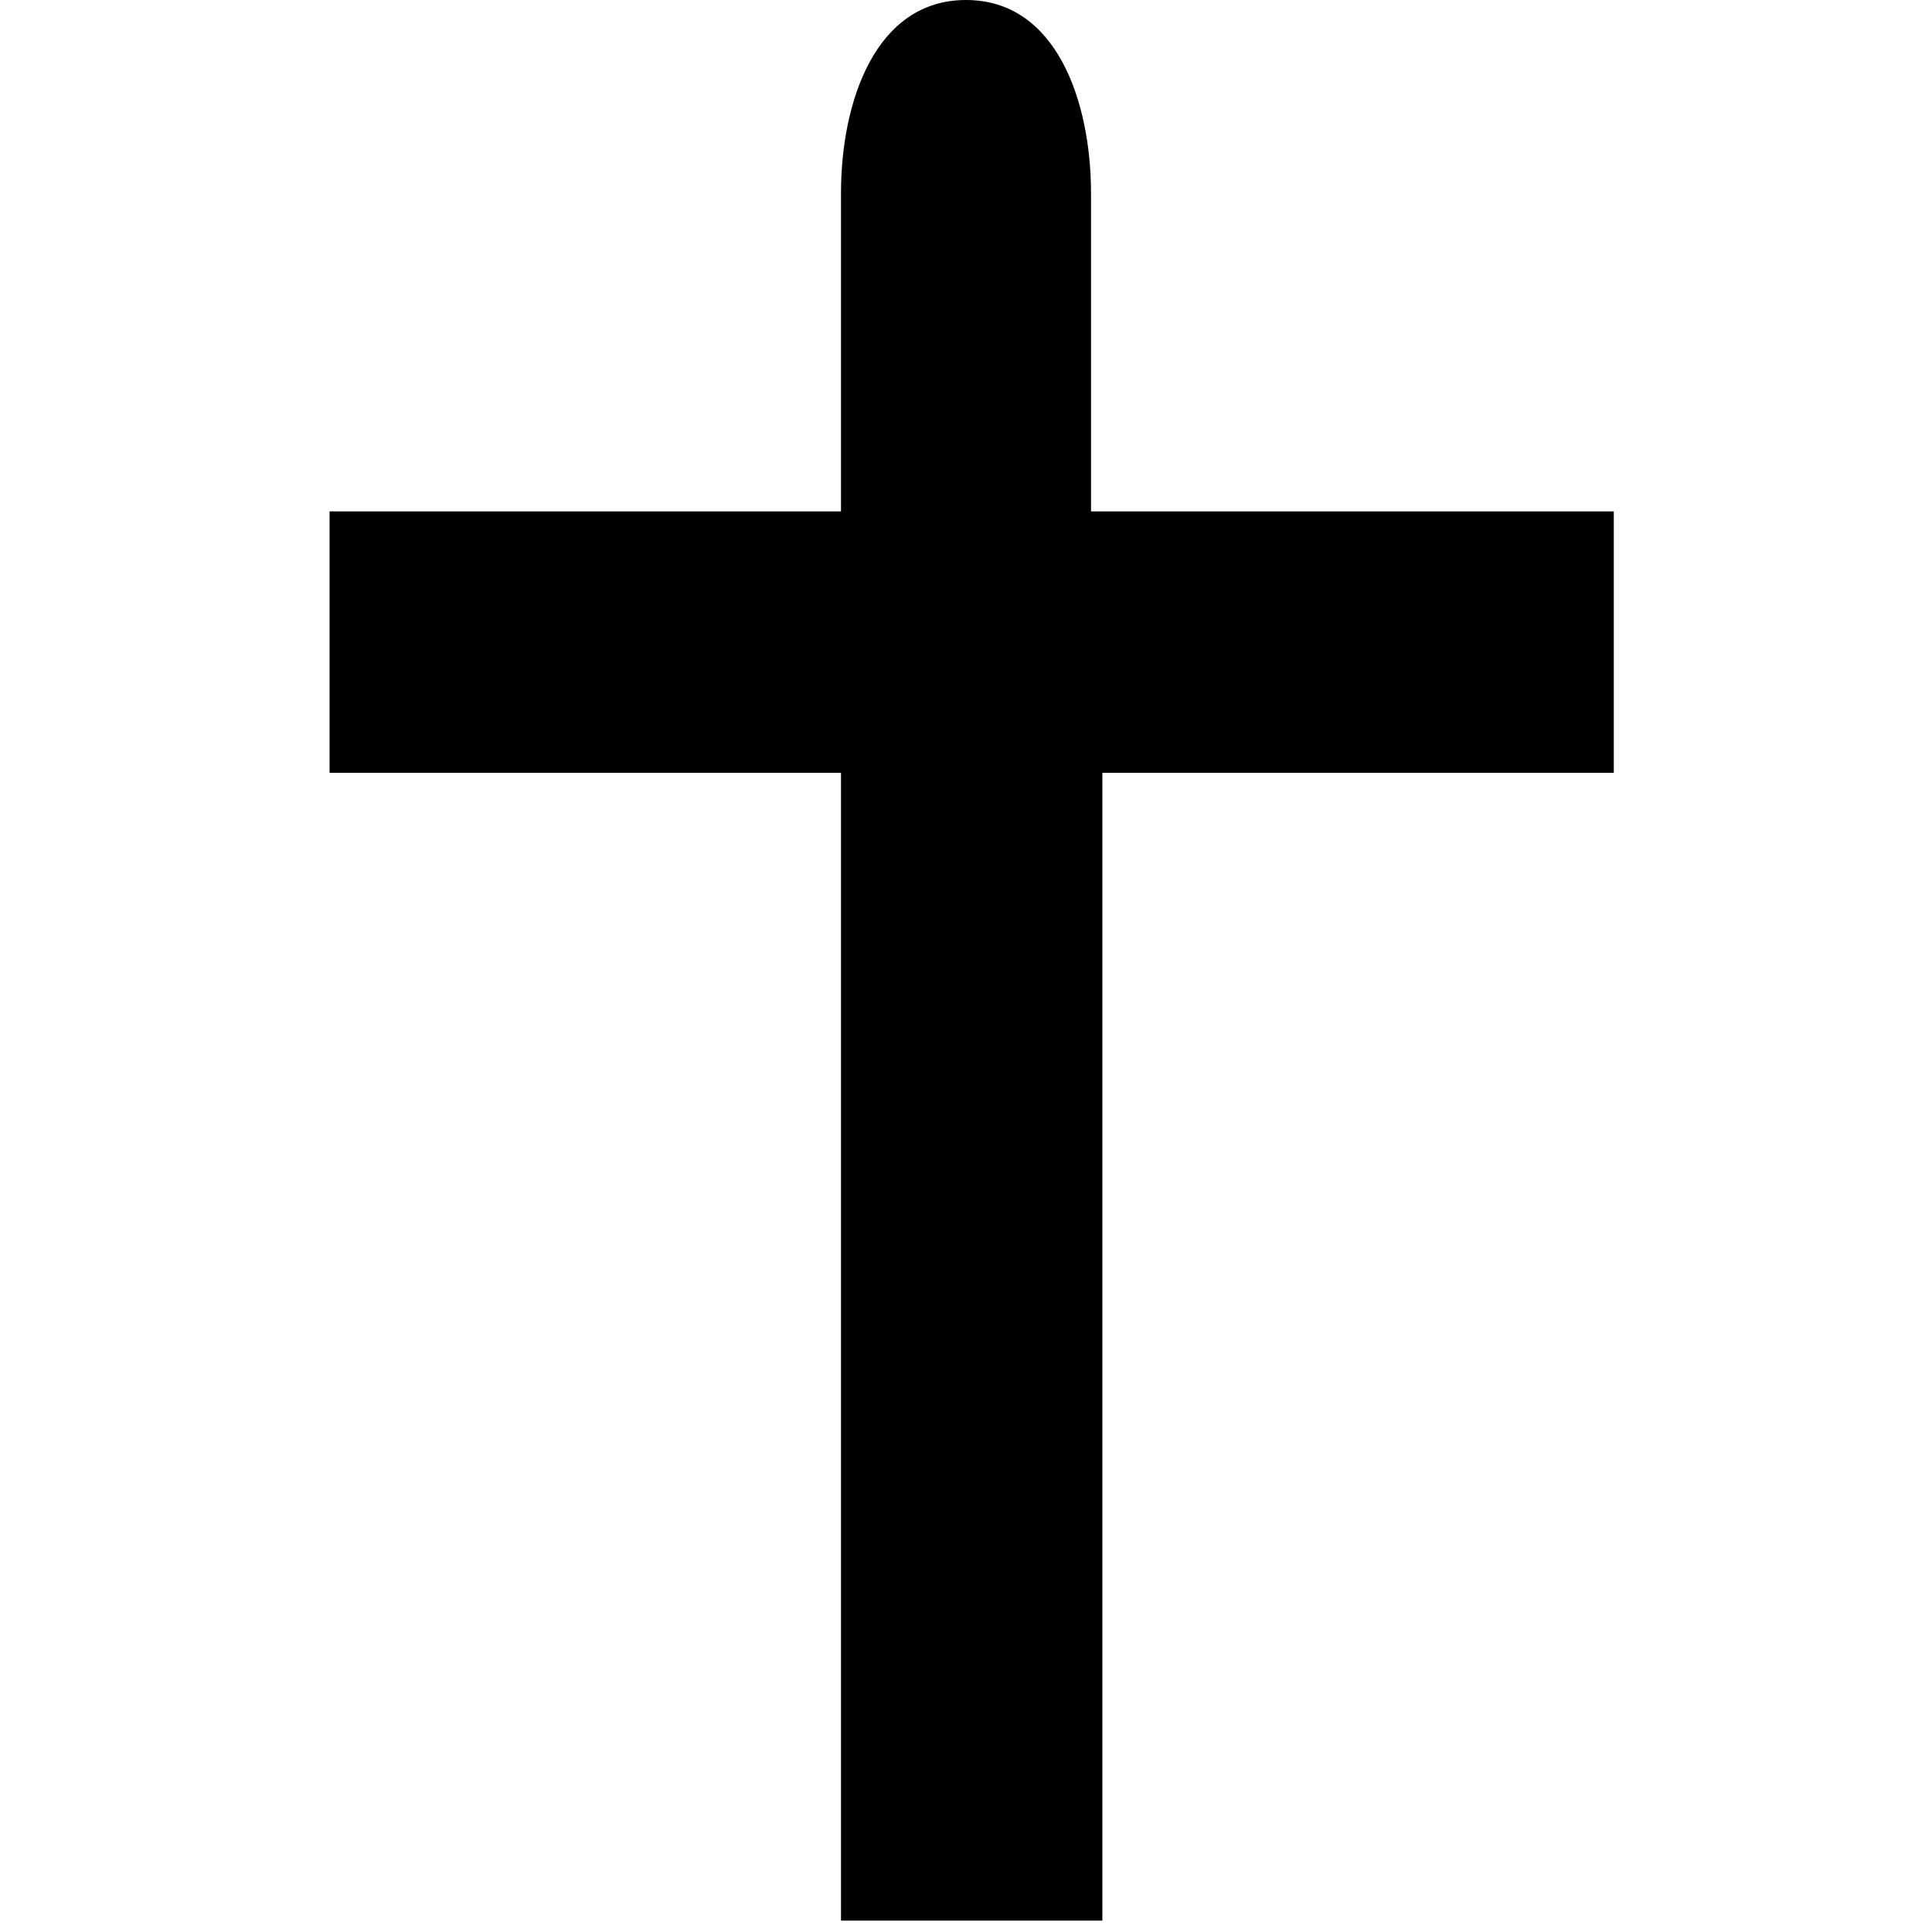 <?xml version="1.0" encoding="utf-8"?>
<!-- Generator: Adobe Illustrator 17.1.0, SVG Export Plug-In . SVG Version: 6.00 Build 0)  -->
<!DOCTYPE svg PUBLIC "-//W3C//DTD SVG 1.1//EN" "http://www.w3.org/Graphics/SVG/1.1/DTD/svg11.dtd">
<svg version="1.1"
	 id="svg4619" xmlns:cc="http://creativecommons.org/ns#" xmlns:svg="http://www.w3.org/2000/svg" xmlns:inkscape="http://www.inkscape.org/namespaces/inkscape" xmlns:rdf="http://www.w3.org/1999/02/22-rdf-syntax-ns#" xmlns:dc="http://purl.org/dc/elements/1.1/"
	 xmlns="http://www.w3.org/2000/svg" xmlns:xlink="http://www.w3.org/1999/xlink" x="0px" y="0px" viewBox="0 0 17 17"
	 enable-background="new 0 0 17 17" xml:space="preserve">
<path id="rect7432-3-9" inkscape:connector-curvature="0" d="M8.5,0C7.7,0,7.4,0.9,7.4,1.7v2.8H2.9v2.3h4.5v10.1h2.3V6.8h4.5V4.5
	H9.6V1.7C9.6,0.9,9.3,0,8.5,0z"/>
</svg>
